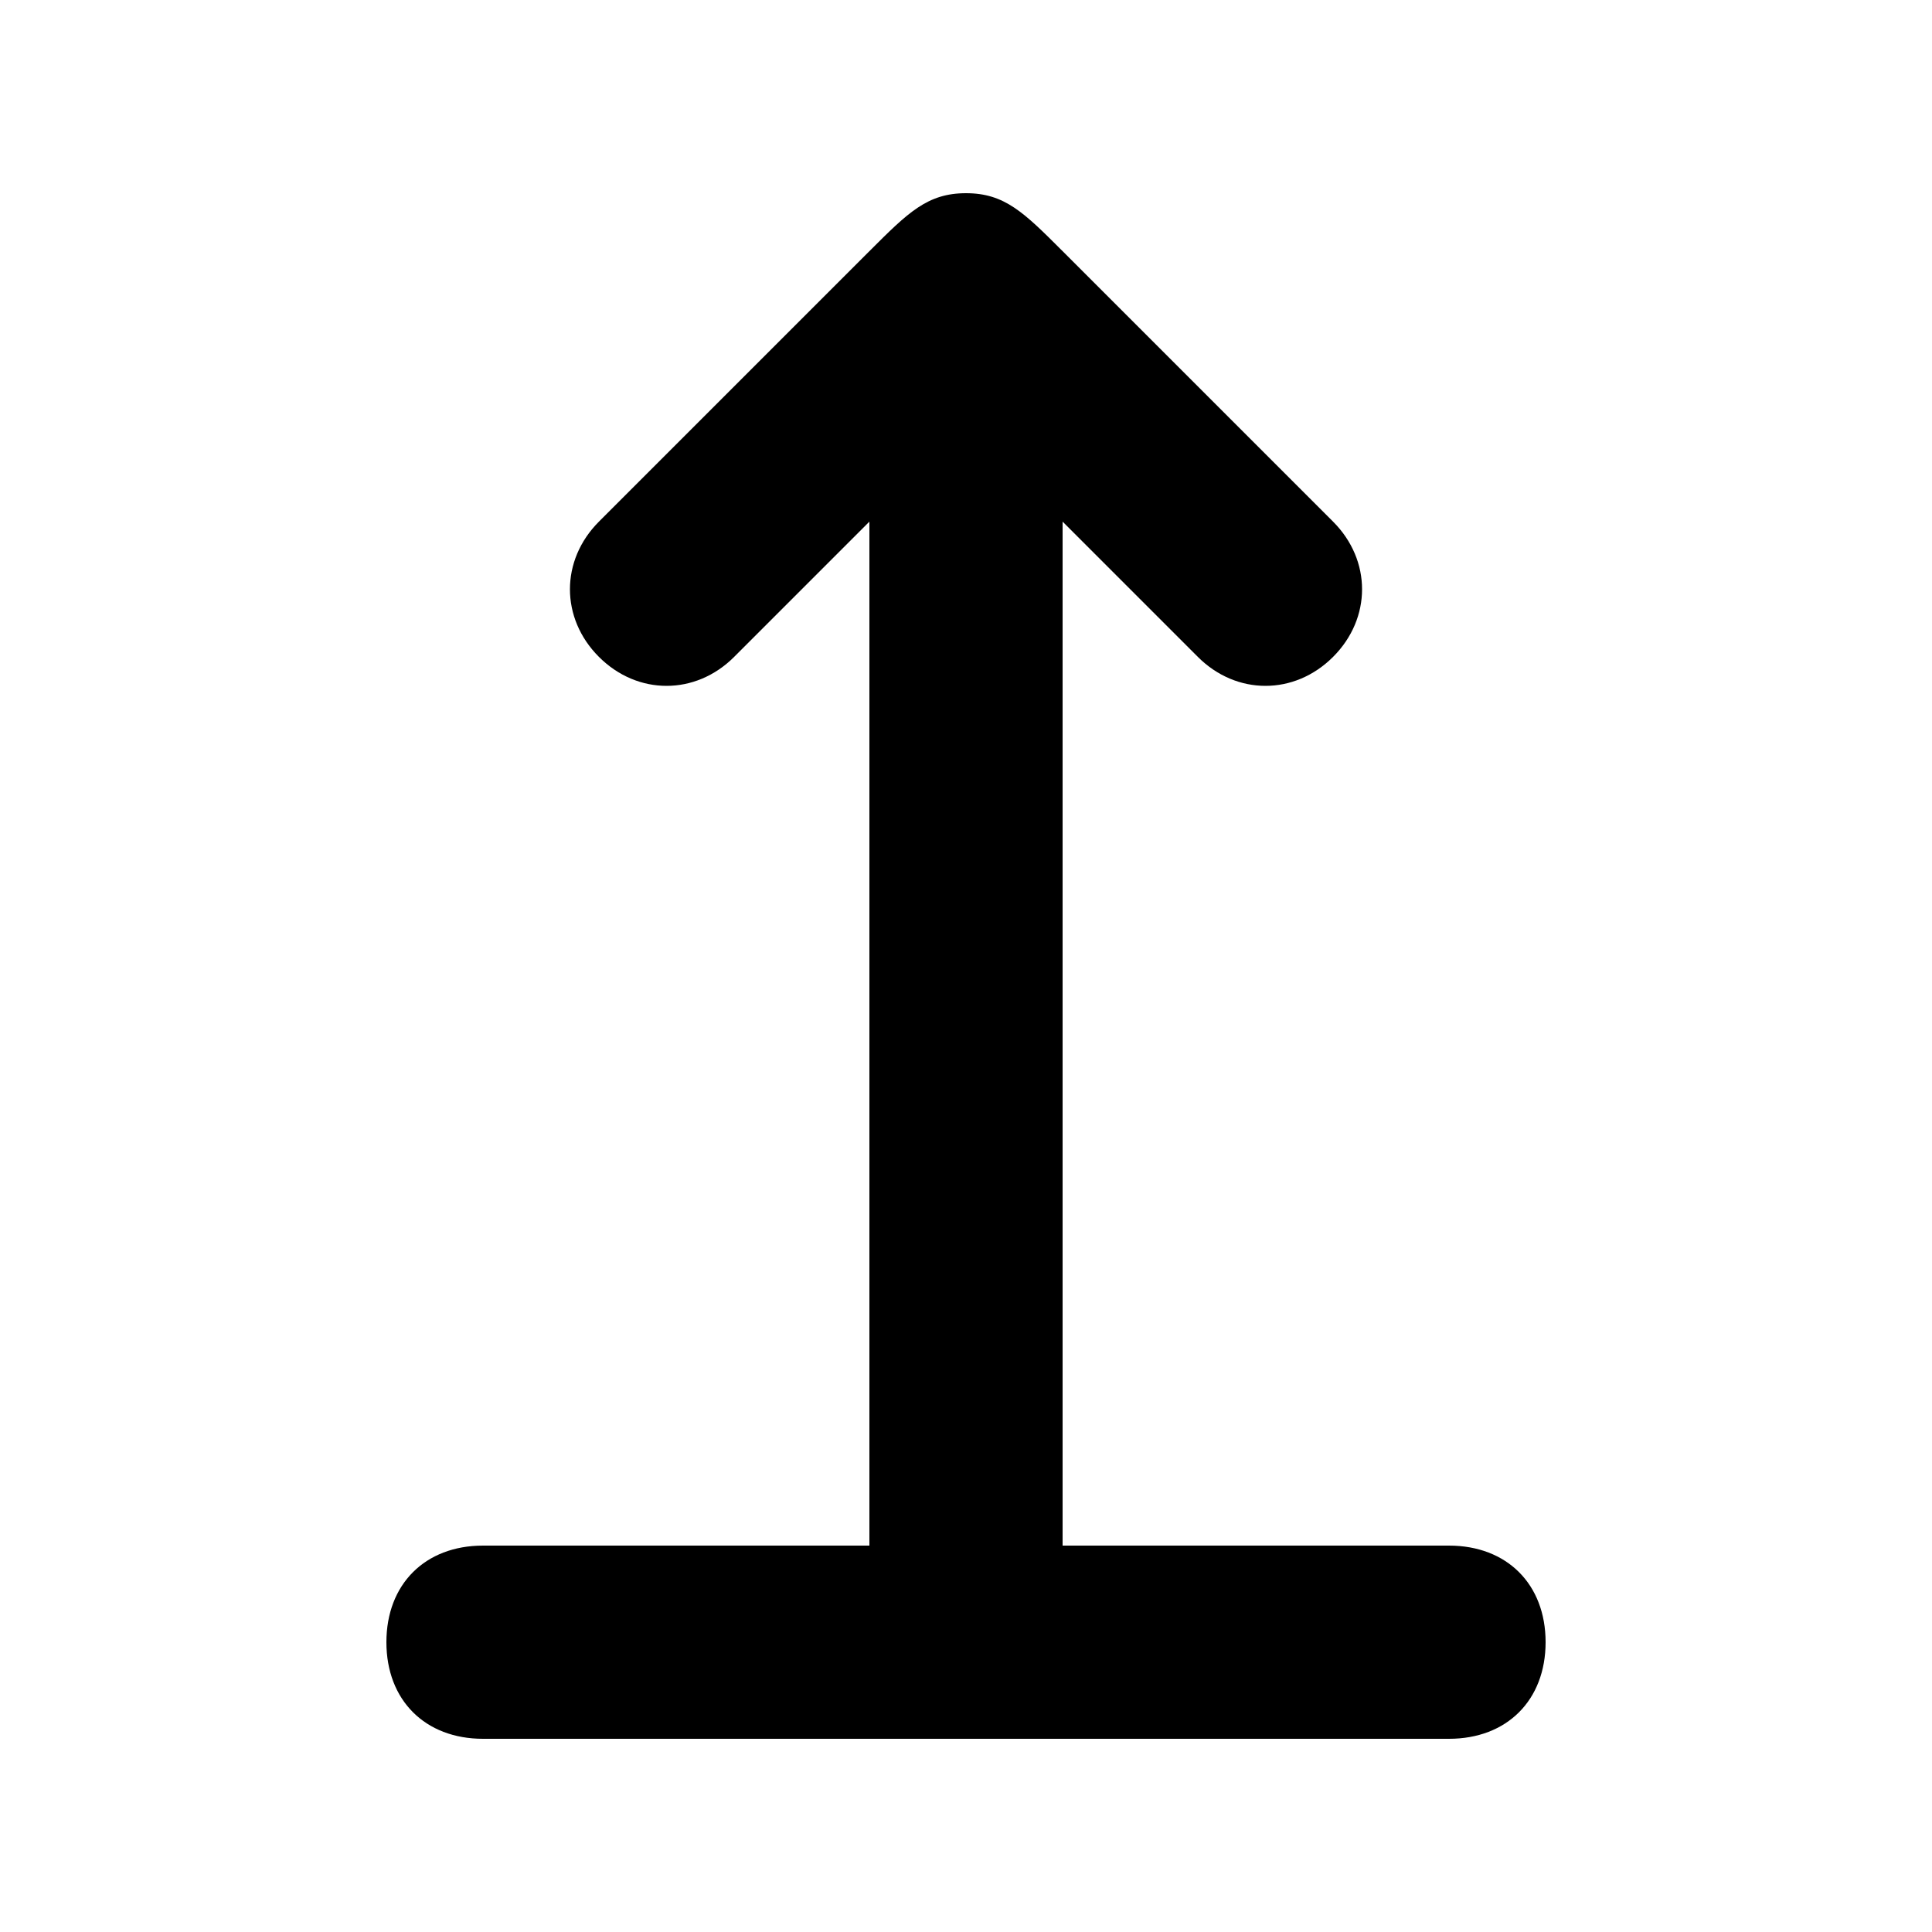 <svg version="1.1" xmlns="http://www.w3.org/2000/svg" viewBox="0 0 100 100"><path stroke="#000000" stroke-width="0" stroke-linejoin="round" stroke-linecap="round" fill="#000000" d="M 55 80 C 62 80 69 80 75 80 C 78 80 80 82 80 85 C 80 88 78 90 75 90 C 60 90 40 90 25 90 C 22 90 20 88 20 85 C 20 82 22 80 25 80 C 31 80 38 80 45 80 C 45 65 45 39 45 27 C 42 30 40 32 38 34 C 36 36 33 36 31 34 C 29 32 29 29 31 27 C 35 23 40 18 45 13 C 47 11 48 10 50 10 C 52 10 53 11 55 13 C 60 18 65 23 69 27 C 71 29 71 32 69 34 C 67 36 64 36 62 34 C 60 32 58 30 55 27 C 55 39 55 65 55 80 Z"></path></svg>